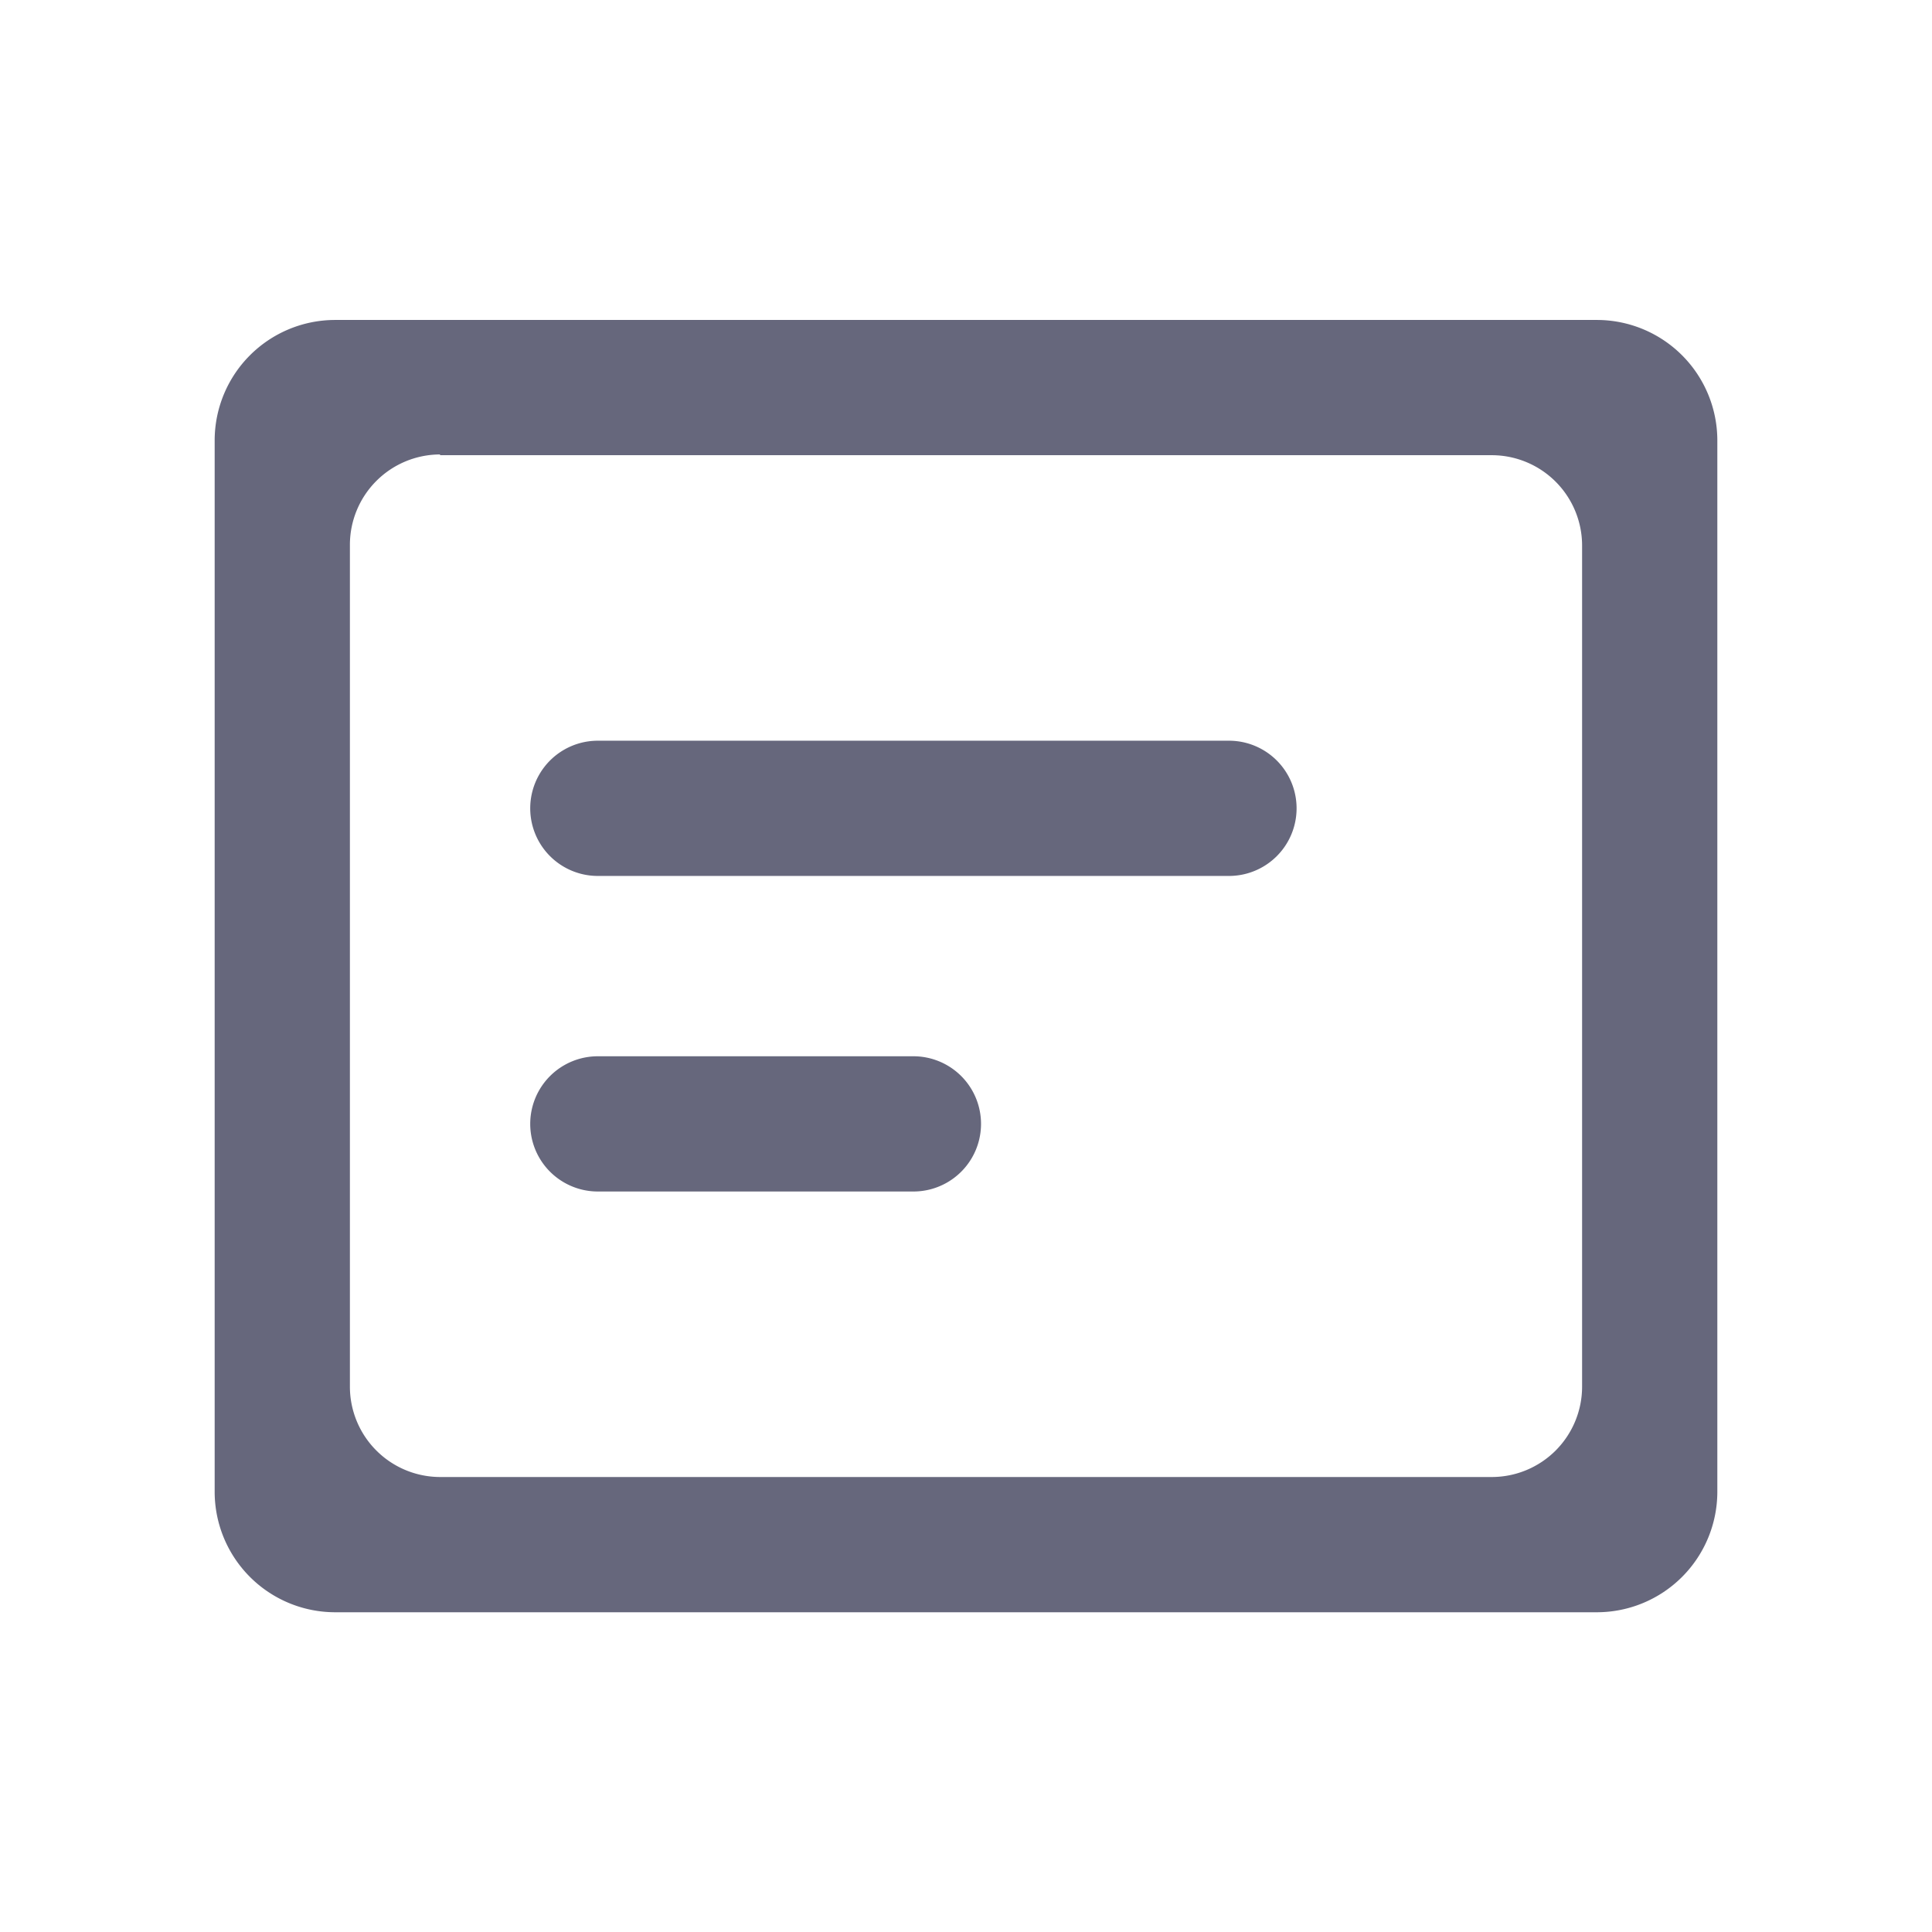 <svg xmlns="http://www.w3.org/2000/svg" width="18" height="18" viewBox="0 0 18 18"><defs><style>.a{opacity:0;}.b{fill:#66677c;}</style></defs><g transform="translate(-405.23 -101.23)"><rect class="a" width="18" height="18" transform="translate(405.23 101.23)"/><path class="b" d="M1.12,83.72A1.123,1.123,0,0,1,0,82.6V72.8a1.123,1.123,0,0,1,1.12-1.12H12.88A1.123,1.123,0,0,1,14,72.8v9.8a1.123,1.123,0,0,1-1.12,1.12ZM2.1,72.933a.842.842,0,0,0-.84.84V81.62a.842.842,0,0,0,.84.84h9.8a.842.842,0,0,0,.84-.84V73.78a.842.842,0,0,0-.84-.84H2.1ZM3.57,79.8a.63.63,0,0,1,0-1.26H6.51a.63.63,0,0,1,0,1.26Zm0-2.94a.63.63,0,1,1,0-1.26H9.45a.63.63,0,1,1,0,1.26H3.57Z" transform="translate(407.23 32.531)"/></g></svg>